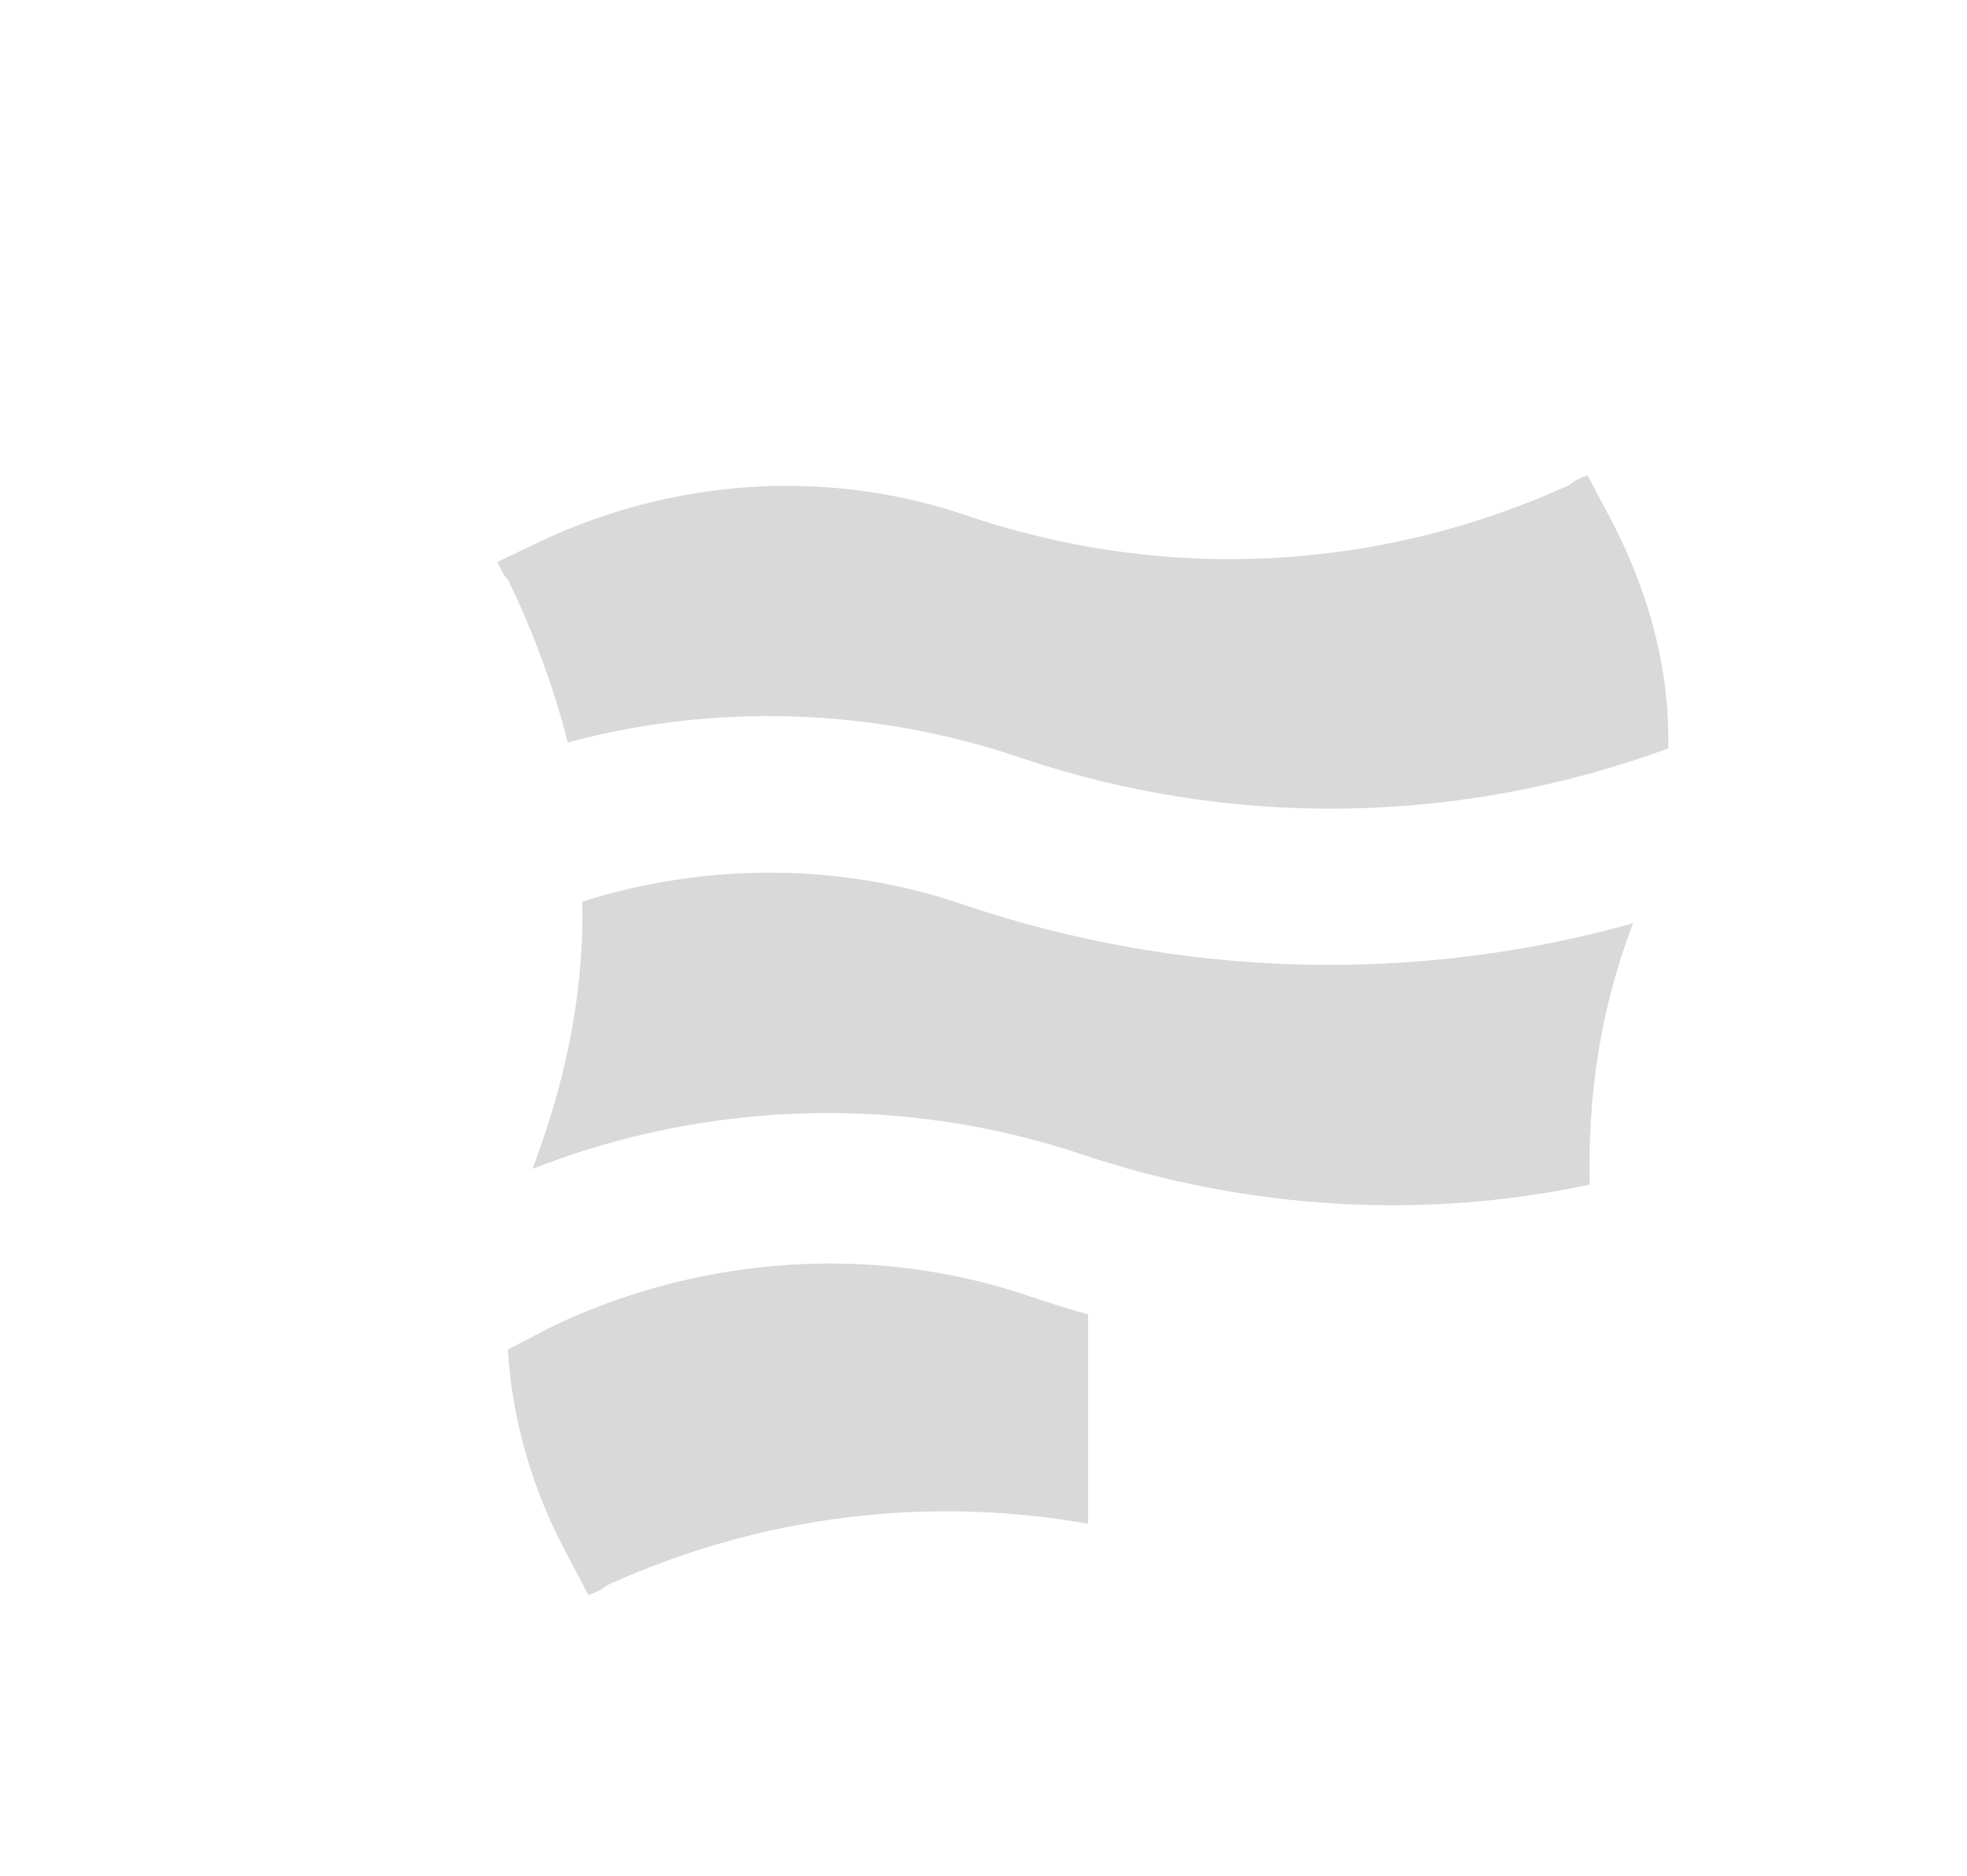 <svg width="43" height="41" viewBox="0 0 43 41" fill="none" xmlns="http://www.w3.org/2000/svg">
<path d="M22.341 16.573C26.945 18.119 31.909 18.033 36.468 16.359C36.513 14.598 36.016 12.838 35.159 11.249L34.707 10.391C34.572 10.434 34.391 10.519 34.301 10.605C30.149 12.495 25.455 12.752 21.077 11.249C18.008 10.219 14.668 10.476 11.78 11.85L10.877 12.28C10.922 12.409 11.013 12.58 11.103 12.666C11.644 13.783 12.096 14.985 12.412 16.23C15.571 15.371 19.091 15.457 22.341 16.573Z" fill="#D9D9D9"/>
<path d="M11.102 29.497L12.095 28.982C14.107 28.025 16.327 27.562 18.529 27.623C19.884 27.66 21.232 27.896 22.521 28.338C22.941 28.48 23.362 28.61 23.785 28.729L23.785 33.305C22.037 32.996 20.268 32.952 18.529 33.165C16.725 33.386 14.952 33.884 13.269 34.65C13.179 34.735 12.998 34.821 12.863 34.864L12.411 34.005C11.644 32.589 11.193 31.043 11.102 29.497Z" fill="#D9D9D9"/>
<path d="M11.645 25.547C15.481 24.044 19.768 23.916 23.695 25.247C27.306 26.449 31.142 26.663 34.753 25.891C34.707 23.958 34.978 22.069 35.7 20.18C30.961 21.511 25.861 21.382 21.122 19.794C18.415 18.849 15.436 18.849 12.728 19.708C12.773 21.554 12.412 23.443 11.735 25.289C11.735 25.289 11.69 25.418 11.645 25.547Z" fill="#D9D9D9"/>
</svg>
